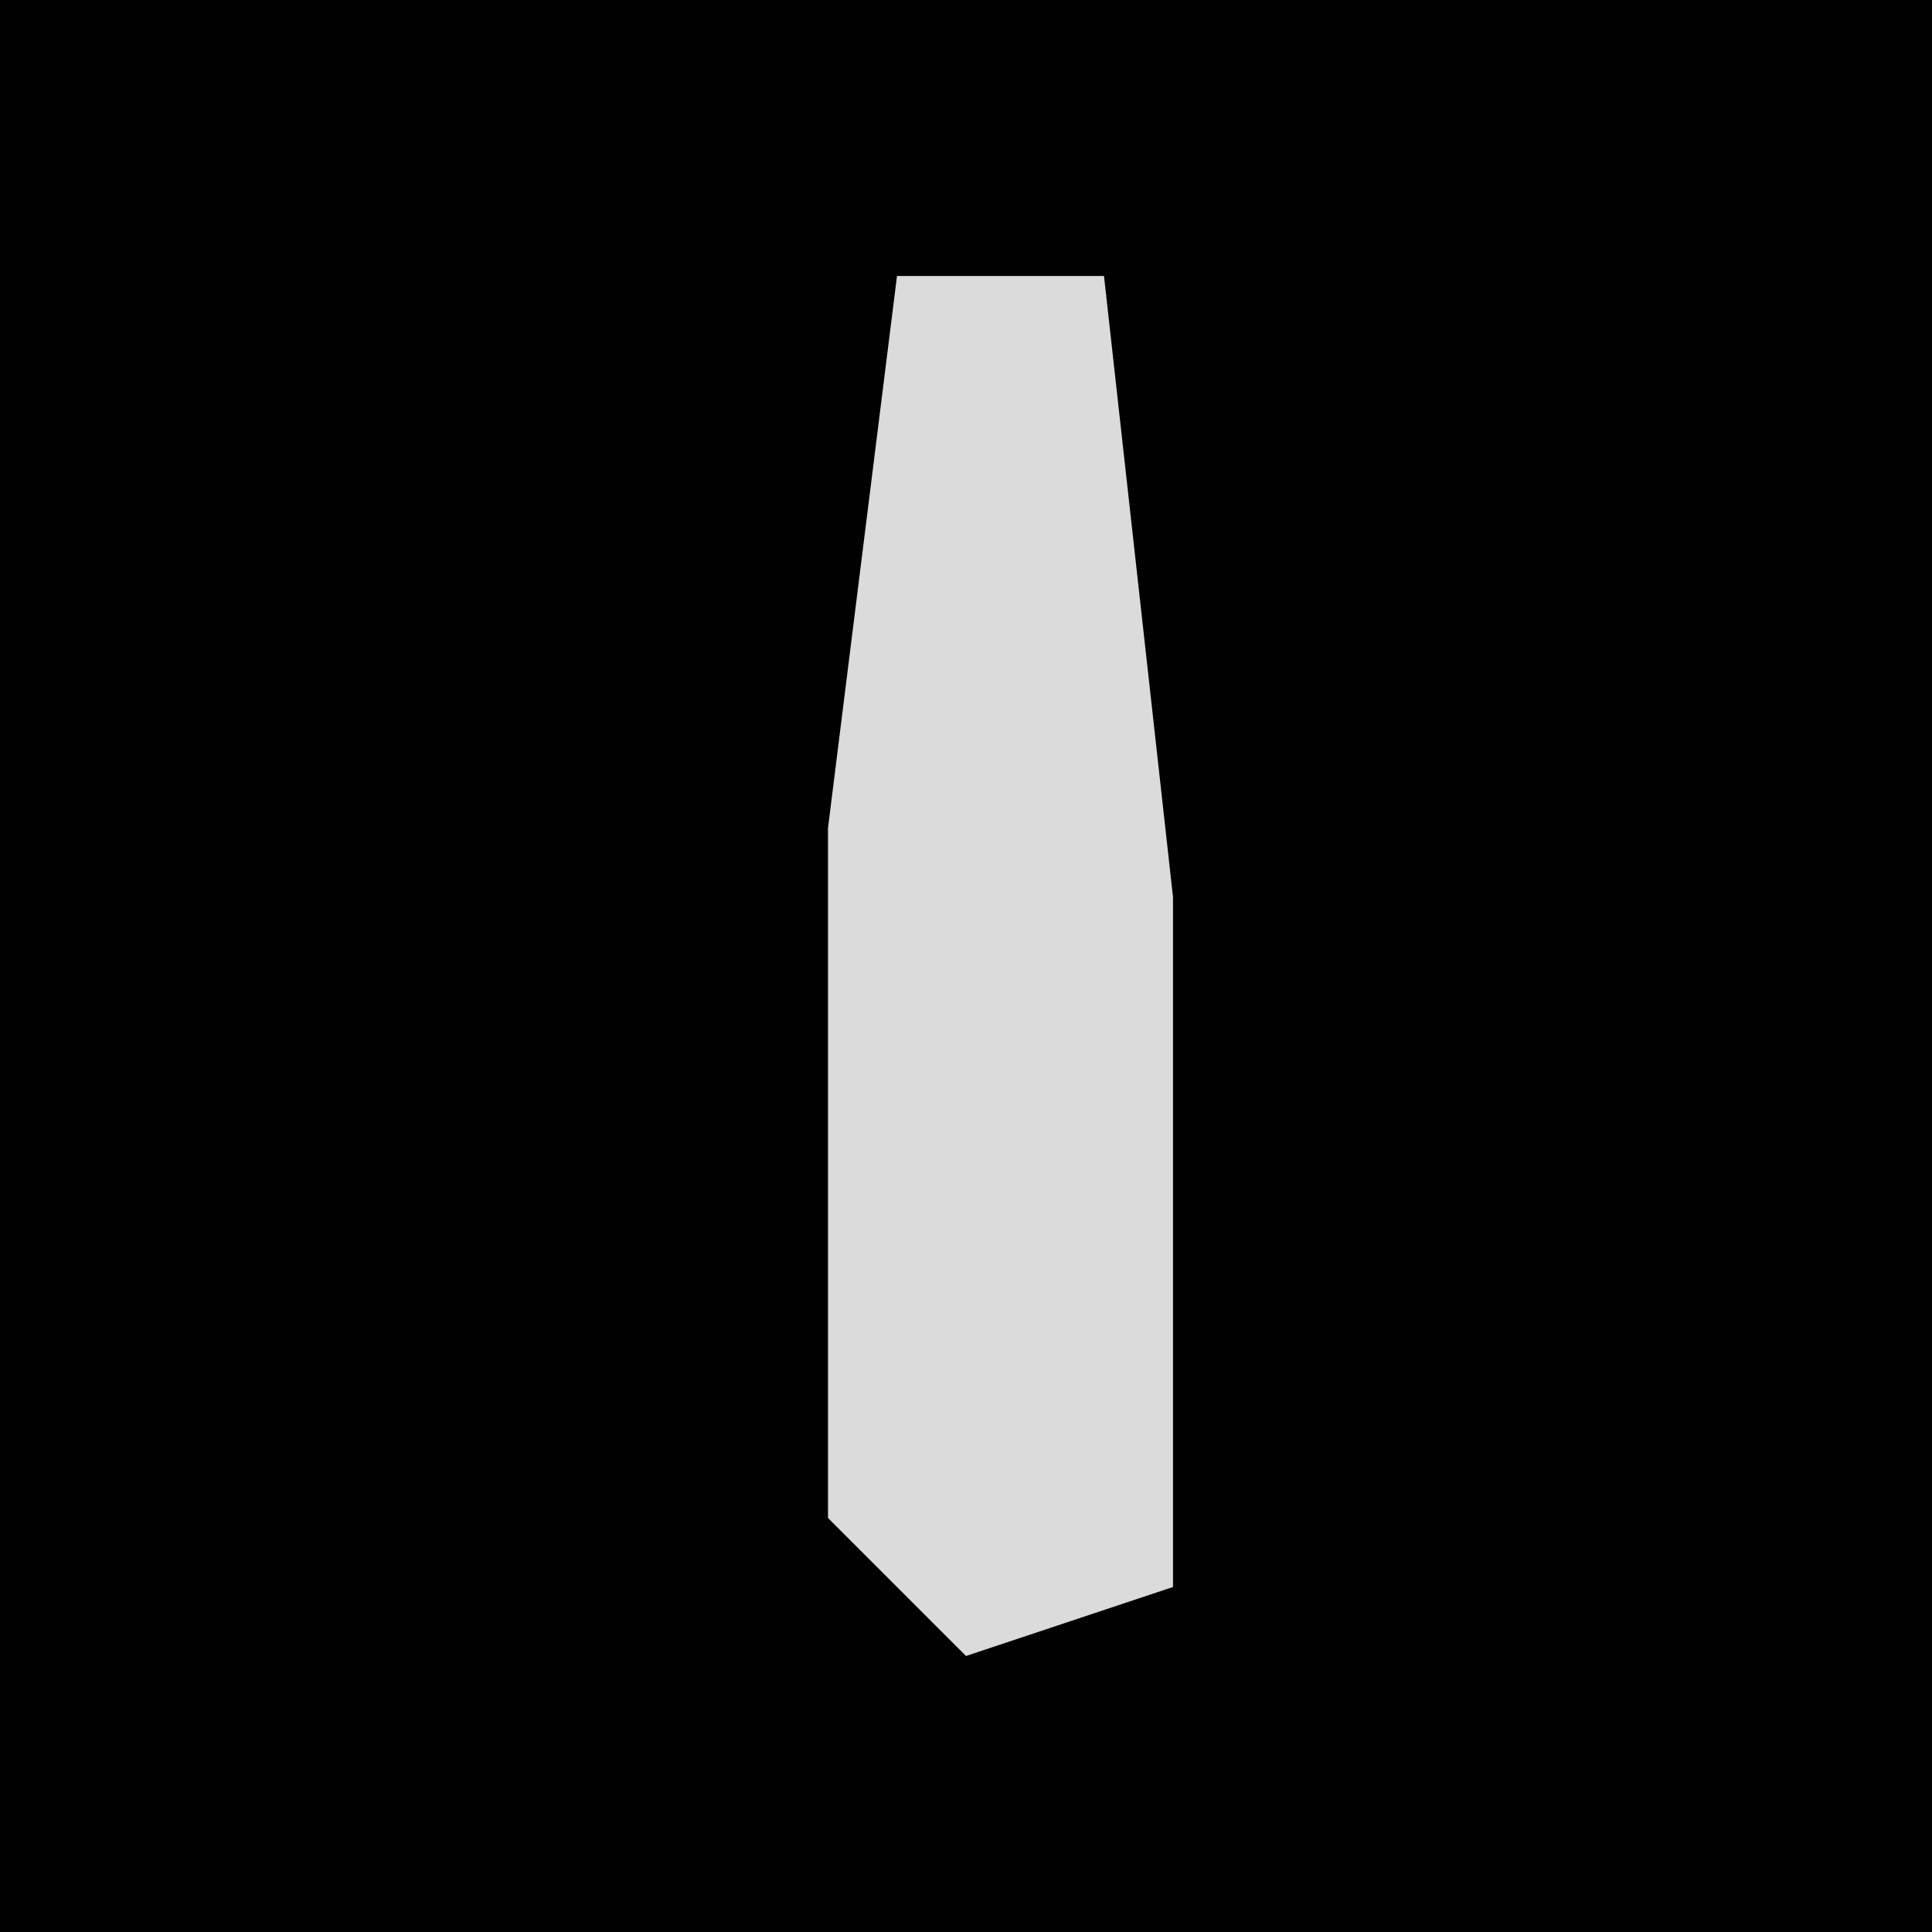 <?xml version="1.0" encoding="UTF-8"?>
<svg version="1.1" xmlns="http://www.w3.org/2000/svg" width="28" height="28">
<path d="M0,0 L28,0 L28,28 L0,28 Z " fill="#010101" transform="translate(0,0)"/>
<path d="M0,0 L3,0 L4,9 L4,19 L1,20 L-1,18 L-1,8 Z " fill="#DBDBDB" transform="translate(13,4)"/>
</svg>
